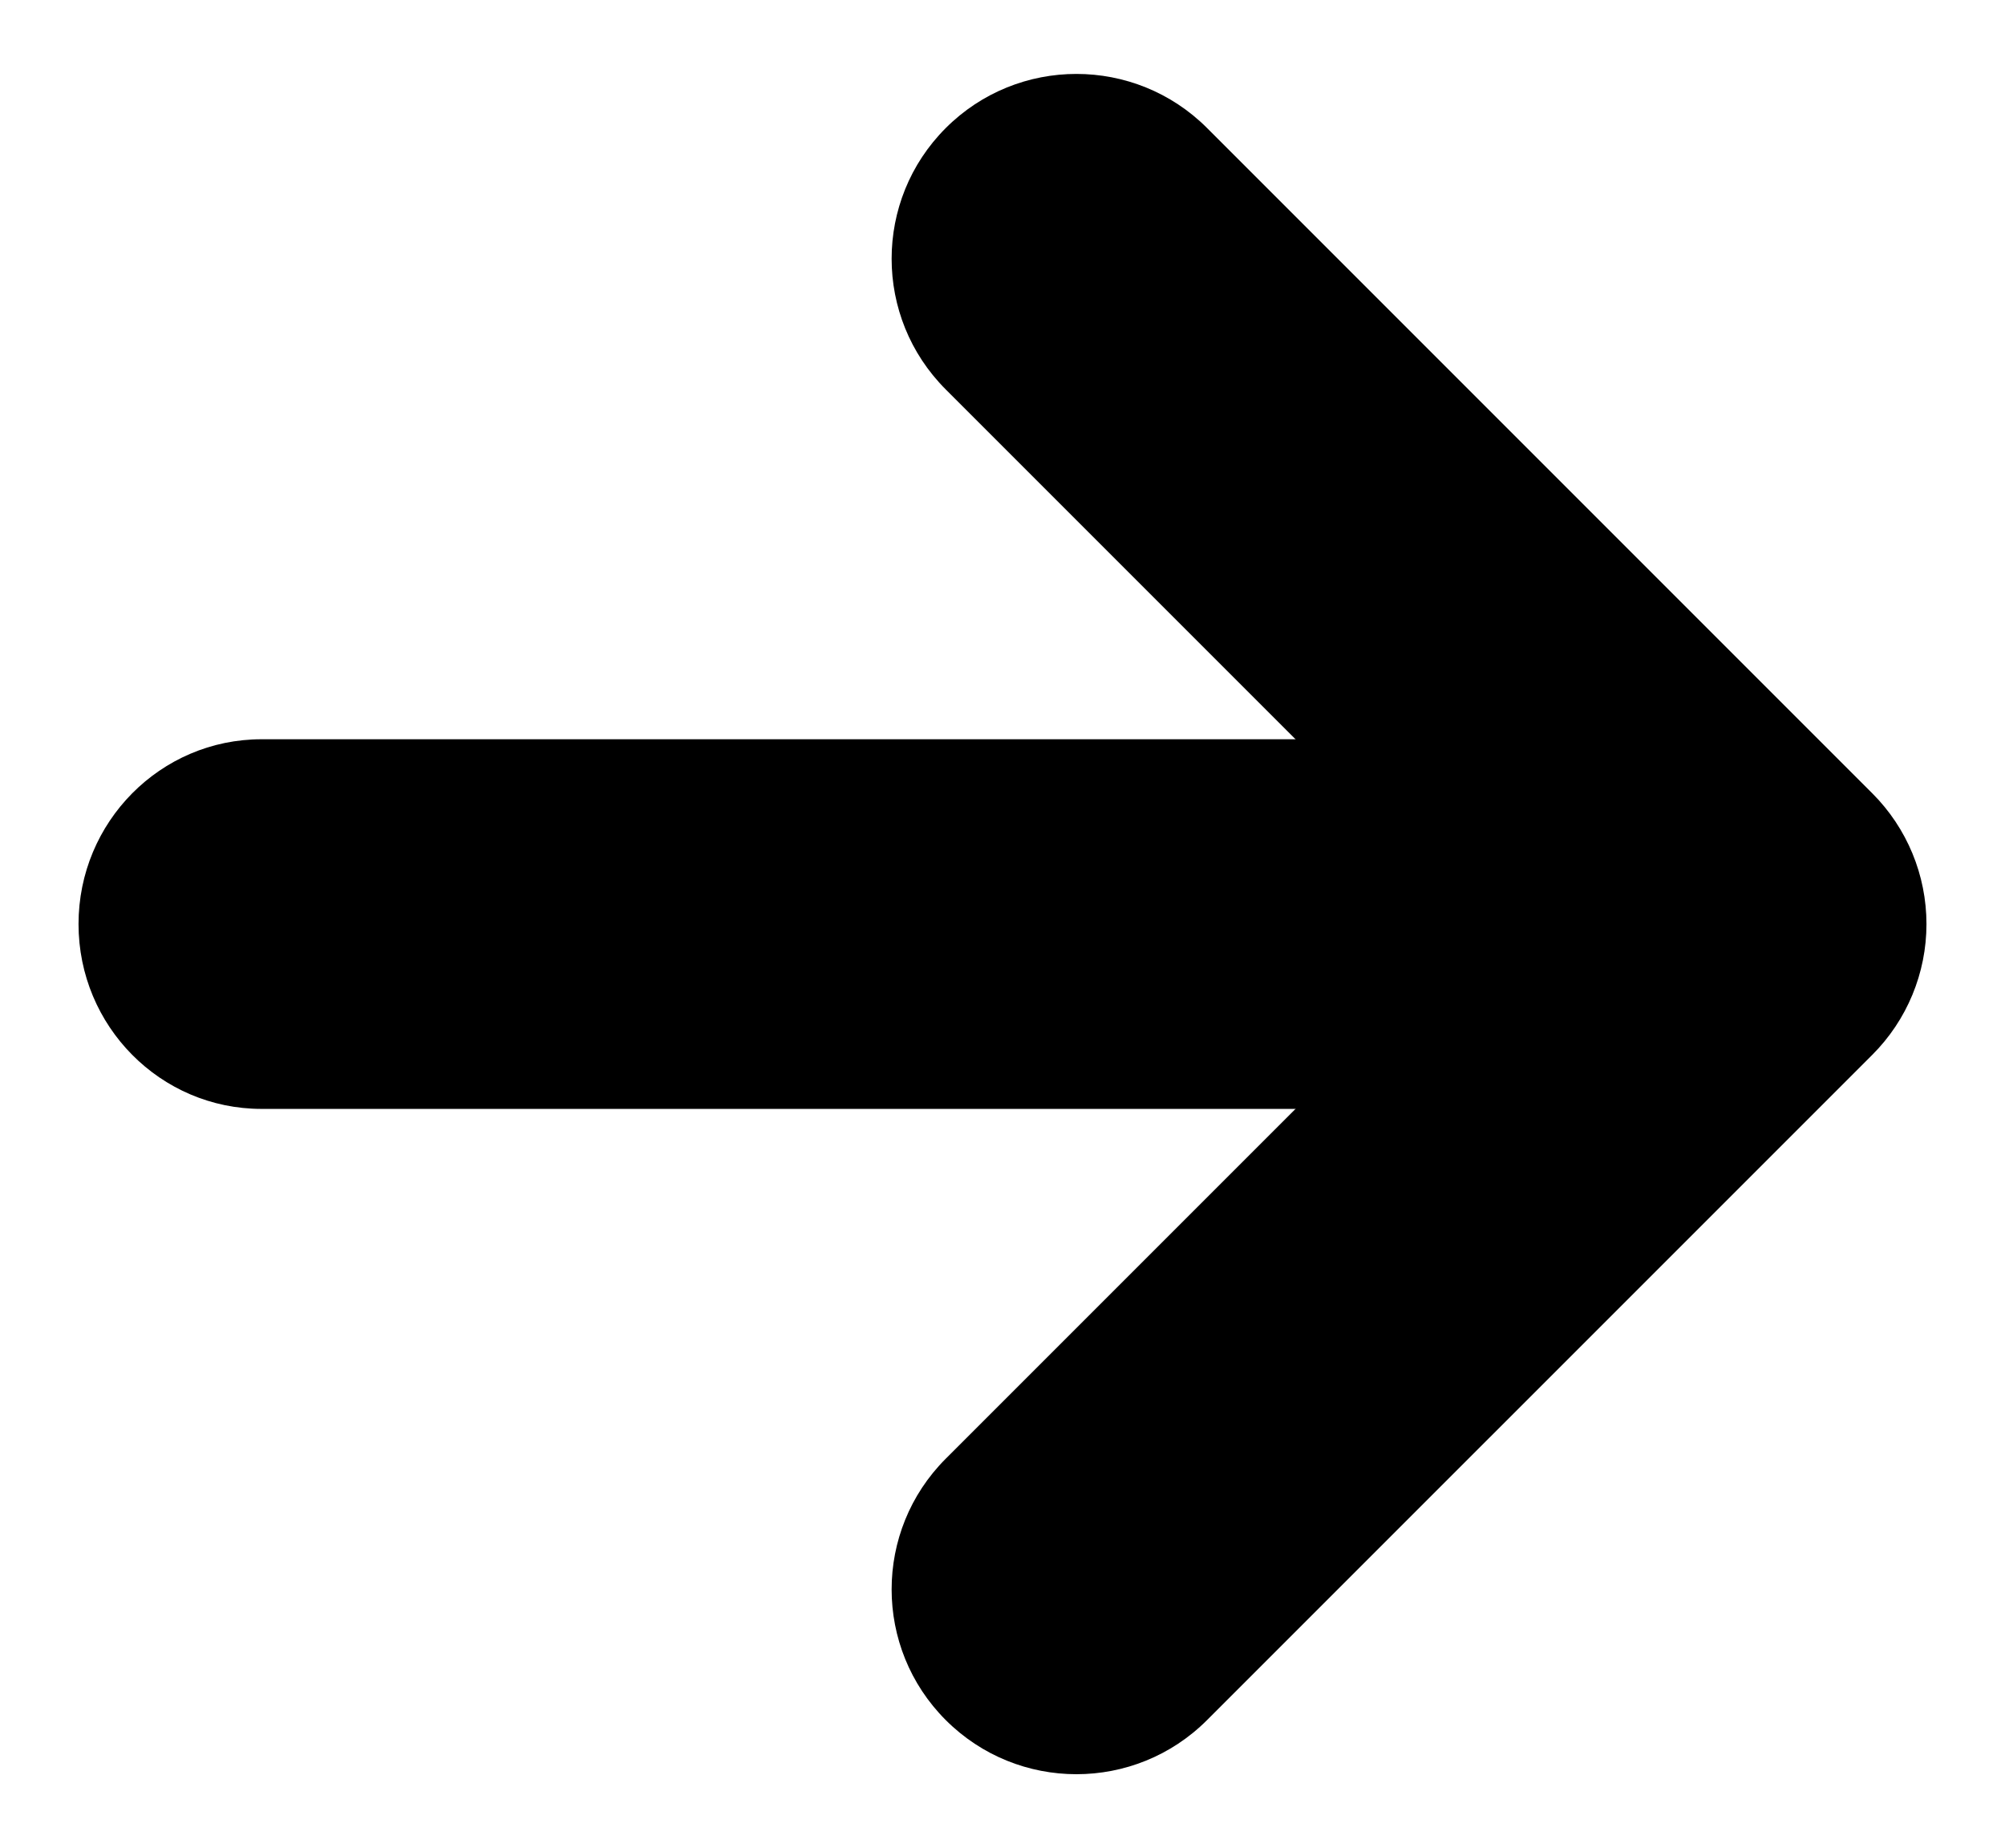 <?xml version="1.0" ?>
<svg xmlns="http://www.w3.org/2000/svg" xmlns:ev="http://www.w3.org/2001/xml-events" xmlns:xlink="http://www.w3.org/1999/xlink" baseProfile="full" enable-background="new 0 0 100 100" height="553px" version="1.1" viewBox="0 0 100 100" width="600px" x="0px" xml:space="preserve" y="0px">
	<defs/>
	<path d="M 54.0,96.0 C 51.44,96.0 48.882,95.023 46.929,93.071 C 43.024,89.166 43.024,82.834 46.929,78.928 L 75.857,50.0 L 46.929,21.072 C 43.024,17.167 43.024,10.835 46.929,6.929 C 50.834,3.024 57.166,3.024 61.072,6.929 L 97.072,42.929 C 98.946,44.805 100.0,47.348 100.0,50.0 C 100.0,52.653 98.946,55.197 97.071,57.072 L 61.07,93.071 C 59.119,95.023 56.559,96.0 54.0,96.0"/>
	<path d="M 80.097,60.001 L 9.904,60.001 C 4.434,60.001 0.0,55.524 0.0,50.0 C 0.0,44.478 4.434,40.0 9.904,40.0 L 80.097,40.0 C 85.565,40.0 90.0,44.478 90.0,50.0 C 90.0,55.524 85.565,60.001 80.097,60.001"/>
</svg>
